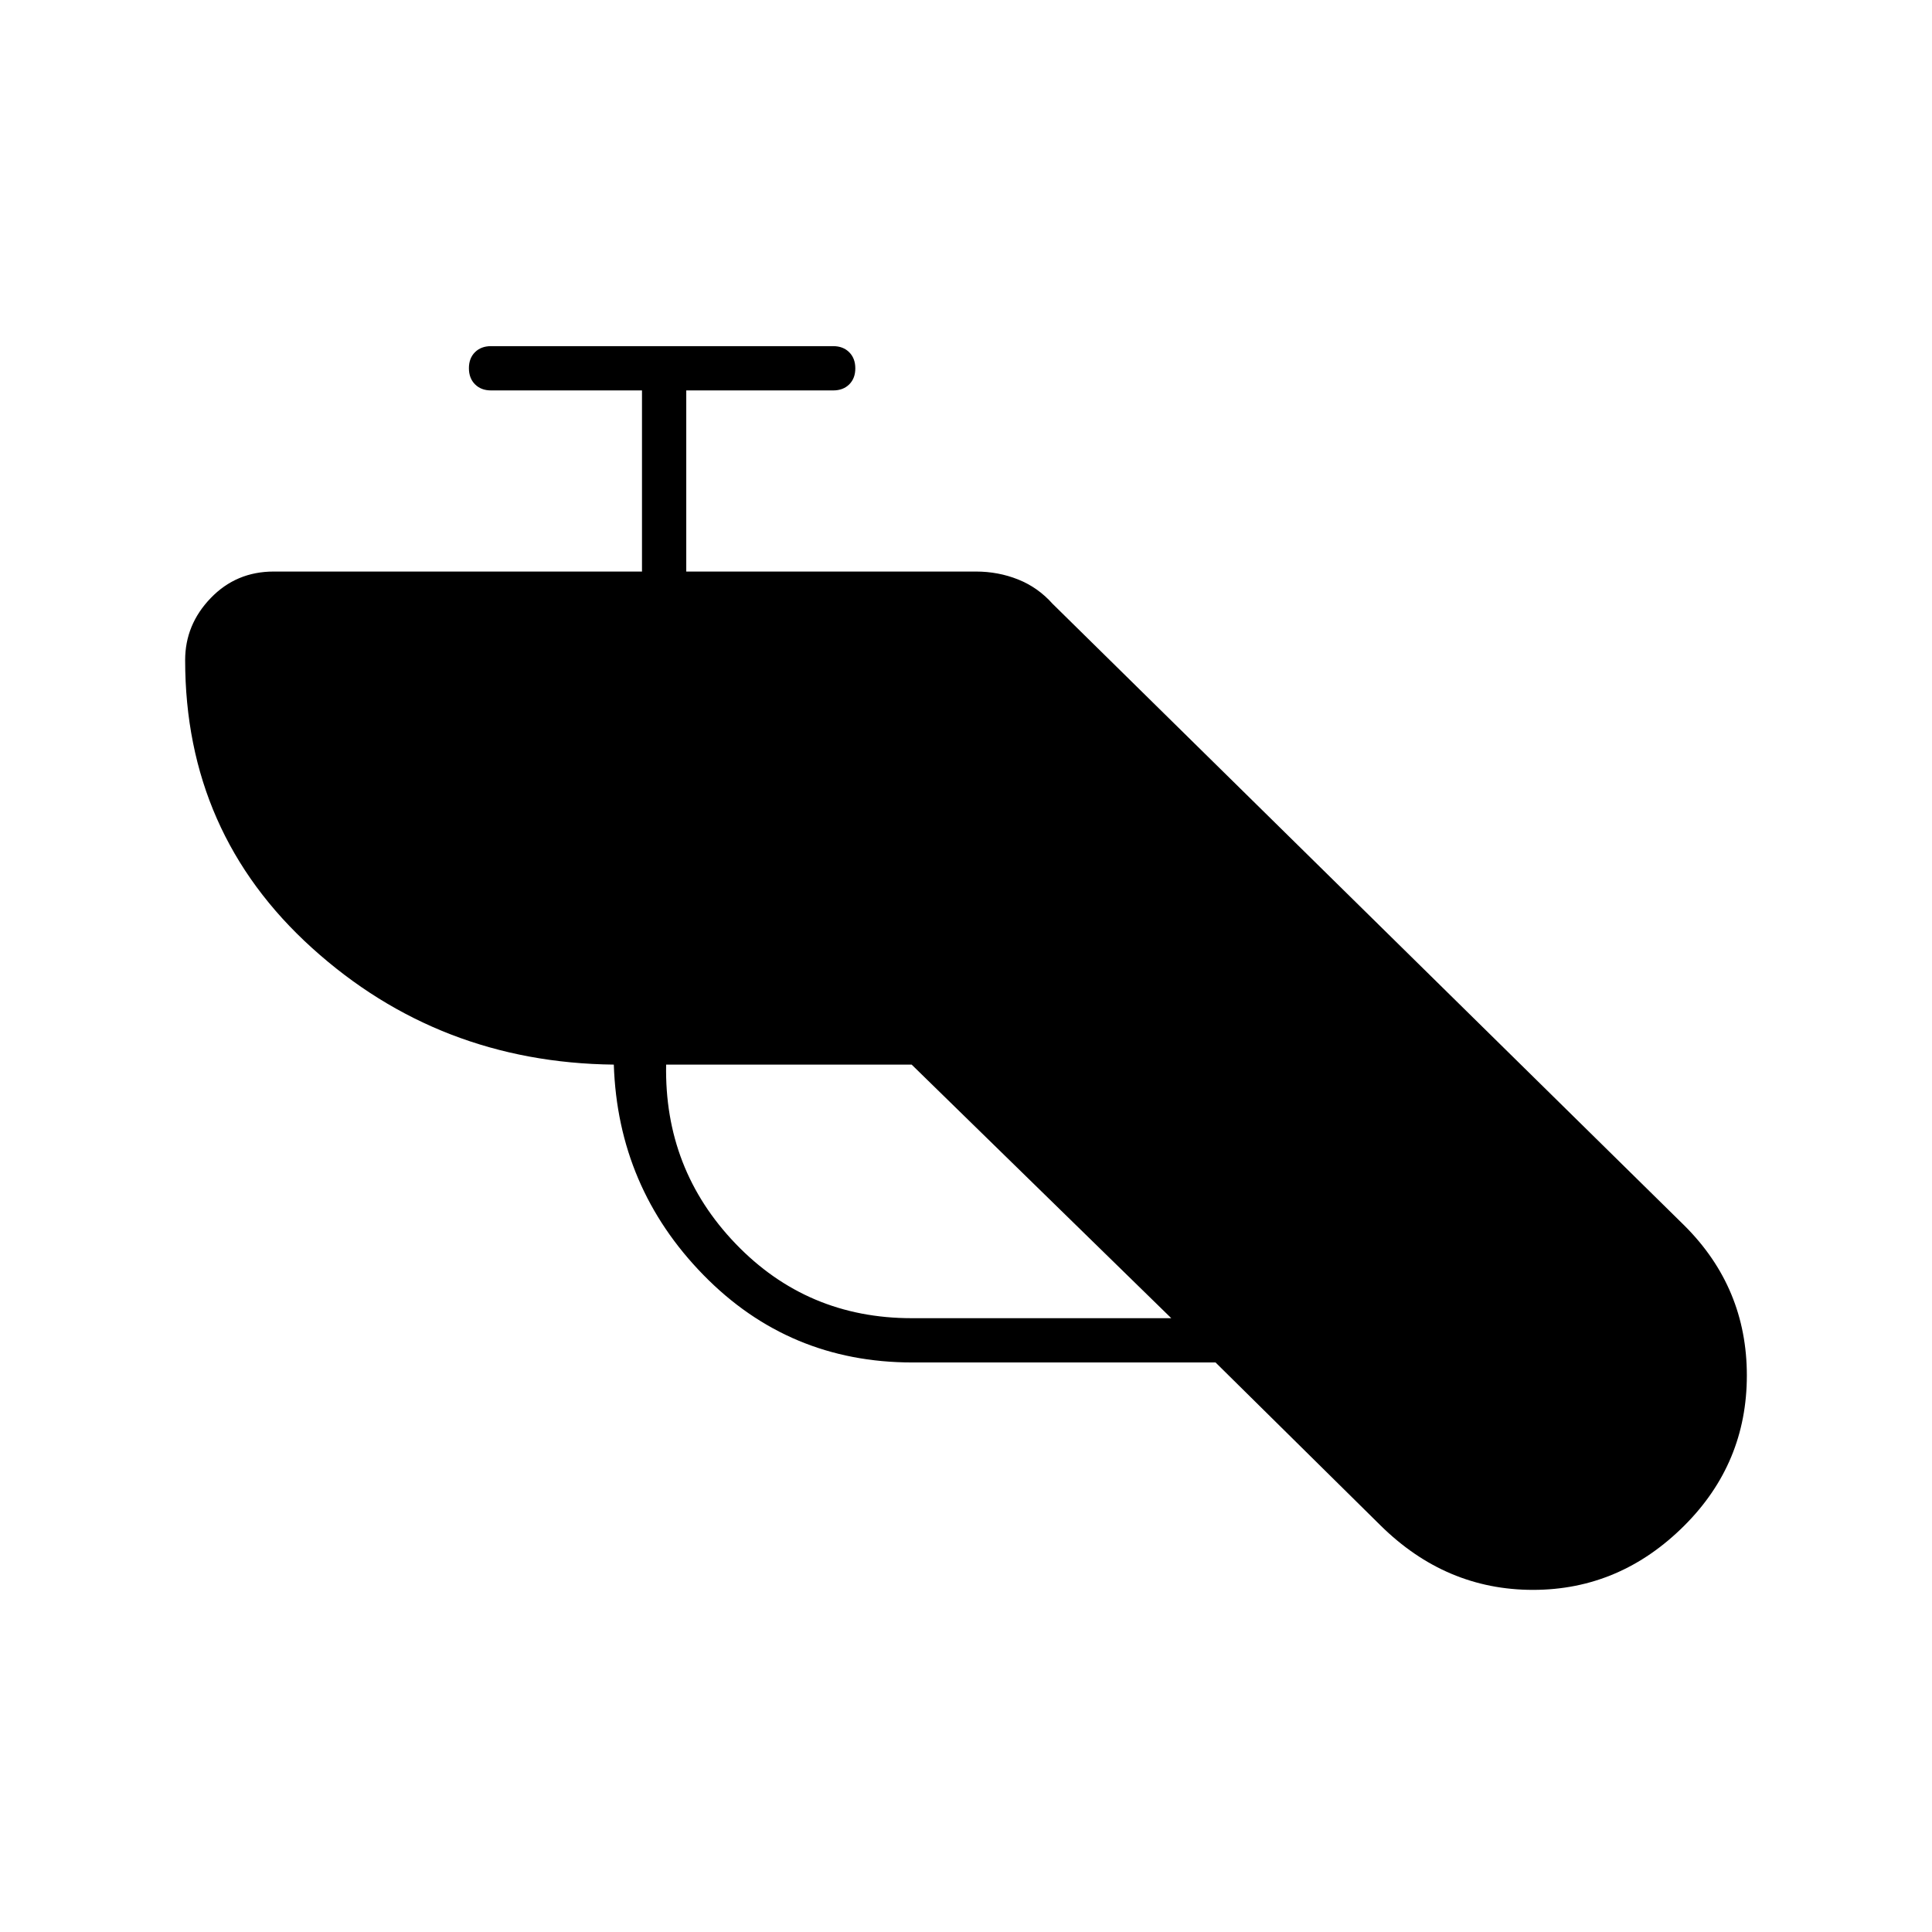 <svg xmlns="http://www.w3.org/2000/svg" width="48" height="48" viewBox="0 -960 960 960"><path d="M453.33-283Q392-283 349.5-326.5T305-431q-87-1-150-58T92-632q0-17.63 12.69-30.81Q117.38-676 136-676h183v-90h-75q-4.95 0-7.98-3.04-3.02-3.03-3.02-8 0-4.96 3.02-7.96 3.03-3 7.98-3h170q4.95 0 7.98 3.04 3.02 3.03 3.02 8 0 4.96-3.02 7.96-3.03 3-7.98 3h-73v90h144q11 0 20.88 3.93 9.87 3.94 17.12 12.07l314 309q31 30.9 31 74.45Q868-233 837-202q-32 32-75.28 32-43.29 0-75.72-32l-82-81H453.33ZM453-431H331q-1 52 34.52 89 35.53 37 87.48 37h129L453-431Z"/></svg>